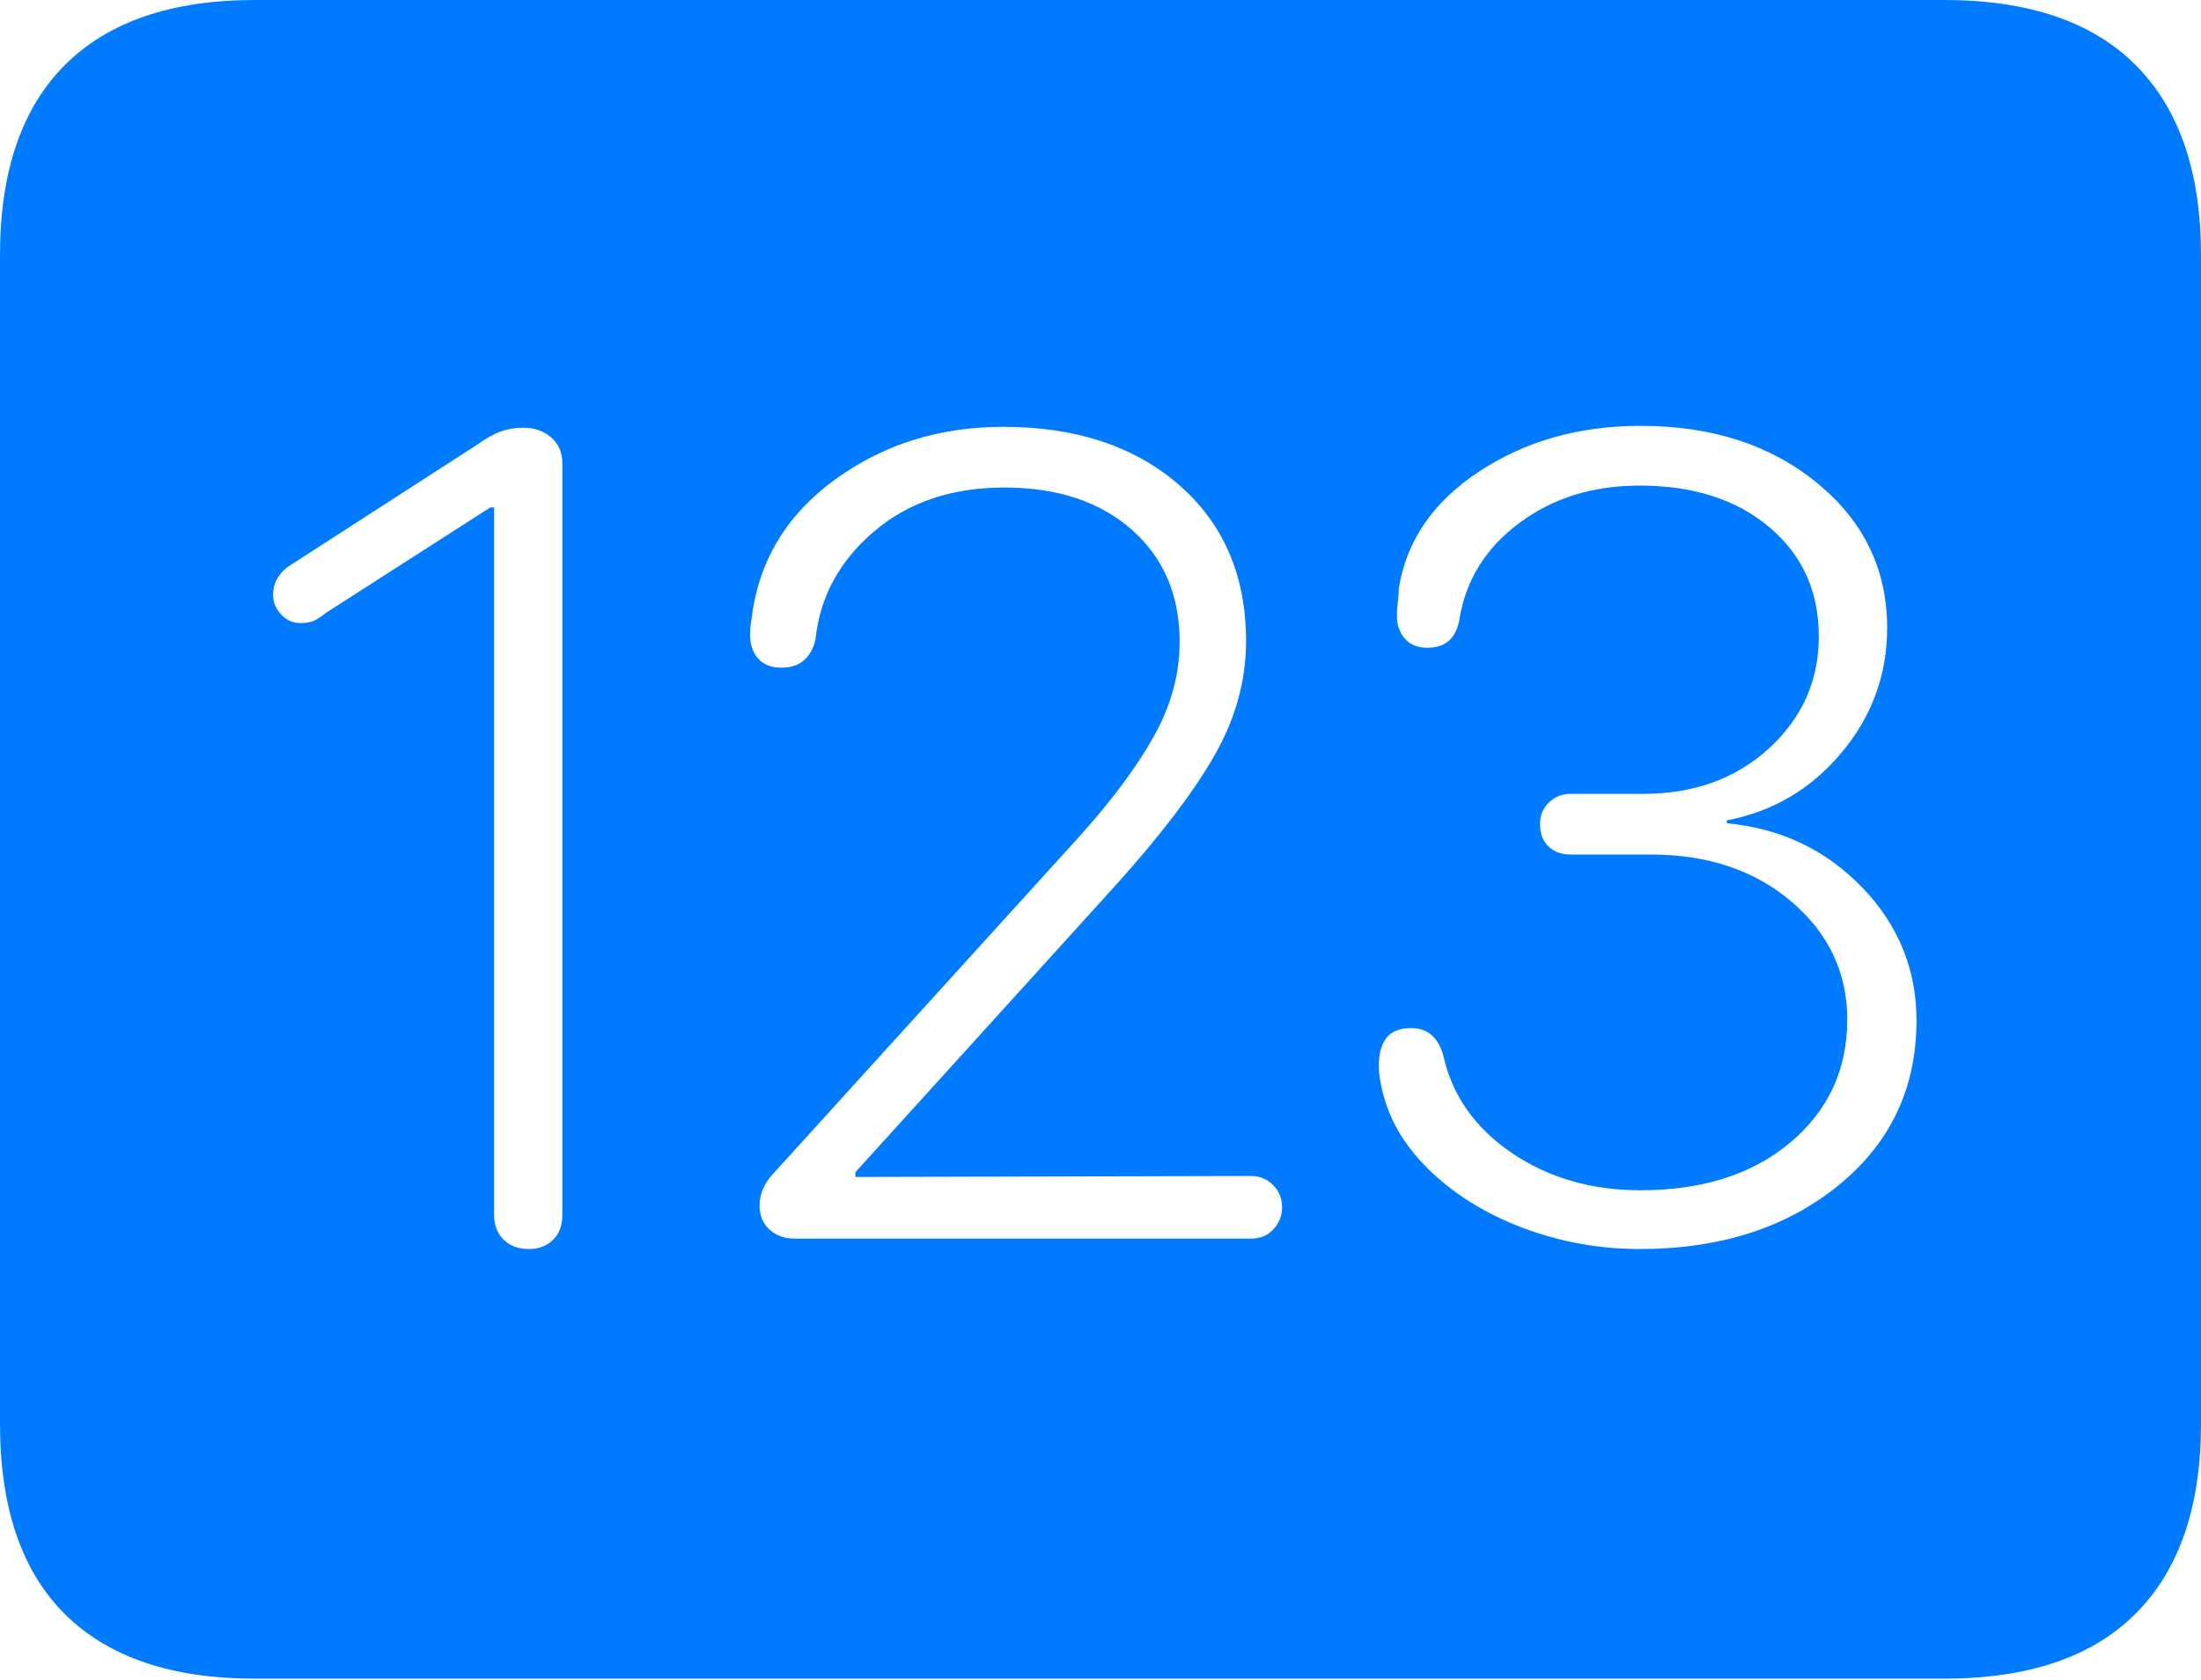<?xml version="1.0" encoding="UTF-8"?>
<!--Generator: Apple Native CoreSVG 175-->
<!DOCTYPE svg
PUBLIC "-//W3C//DTD SVG 1.1//EN"
       "http://www.w3.org/Graphics/SVG/1.1/DTD/svg11.dtd">
<svg version="1.1" xmlns="http://www.w3.org/2000/svg" xmlns:xlink="http://www.w3.org/1999/xlink" width="22.666" height="17.295">
 <g>
  <rect height="17.295" opacity="0" width="22.666" x="0" y="0"/>
  <path d="M2.627 17.285L20.02 17.285Q21.328 17.285 21.997 16.611Q22.666 15.938 22.666 14.658L22.666 2.627Q22.666 1.348 21.997 0.674Q21.328 0 20.02 0L2.627 0Q1.338 0 0.669 0.669Q0 1.338 0 2.627L0 14.658Q0 15.957 0.669 16.621Q1.338 17.285 2.627 17.285ZM5.449 12.861Q5.283 12.861 5.186 12.764Q5.088 12.666 5.088 12.51L5.088 5.225L5.049 5.225L3.359 6.309Q3.262 6.387 3.208 6.401Q3.154 6.416 3.096 6.416Q2.979 6.416 2.896 6.328Q2.812 6.24 2.812 6.123Q2.812 5.957 2.959 5.84L4.912 4.58Q5.049 4.482 5.156 4.443Q5.264 4.404 5.391 4.404Q5.557 4.404 5.674 4.502Q5.791 4.6 5.791 4.775L5.791 12.51Q5.791 12.676 5.693 12.769Q5.596 12.861 5.449 12.861ZM8.184 12.754Q8.027 12.754 7.925 12.661Q7.822 12.568 7.822 12.412Q7.822 12.246 7.949 12.1L11.133 8.594Q11.631 8.037 11.89 7.568Q12.148 7.1 12.148 6.611Q12.148 5.889 11.655 5.454Q11.162 5.02 10.342 5.02Q9.531 5.02 8.999 5.474Q8.467 5.928 8.398 6.582Q8.369 6.719 8.281 6.797Q8.193 6.875 8.047 6.875Q7.891 6.875 7.808 6.782Q7.725 6.689 7.725 6.543Q7.725 6.465 7.734 6.406Q7.744 6.348 7.754 6.27Q7.891 5.439 8.628 4.917Q9.365 4.395 10.332 4.395Q11.455 4.395 12.144 4.995Q12.832 5.596 12.832 6.602Q12.832 7.207 12.51 7.773Q12.188 8.34 11.484 9.121L8.809 12.07L8.809 12.119L12.881 12.109Q13.018 12.109 13.11 12.202Q13.203 12.295 13.203 12.432Q13.203 12.559 13.115 12.656Q13.027 12.754 12.881 12.754ZM16.885 12.861Q16.26 12.861 15.679 12.642Q15.098 12.422 14.702 12.031Q14.307 11.641 14.219 11.152Q14.199 11.065 14.199 10.967Q14.199 10.791 14.277 10.688Q14.355 10.586 14.531 10.586Q14.785 10.586 14.863 10.869Q15 11.484 15.566 11.87Q16.133 12.256 16.895 12.256Q17.852 12.256 18.438 11.763Q19.023 11.27 19.023 10.498Q19.023 9.775 18.452 9.287Q17.881 8.799 17.002 8.799L16.172 8.799Q16.035 8.799 15.947 8.716Q15.859 8.633 15.859 8.486Q15.859 8.35 15.952 8.262Q16.045 8.174 16.172 8.174L16.924 8.174Q17.705 8.174 18.218 7.705Q18.73 7.236 18.73 6.553Q18.73 5.859 18.223 5.43Q17.715 5 16.885 5Q16.162 5 15.645 5.386Q15.127 5.771 15.029 6.377Q14.98 6.67 14.697 6.67Q14.551 6.67 14.468 6.577Q14.385 6.484 14.385 6.338Q14.385 6.27 14.395 6.201Q14.404 6.133 14.404 6.064Q14.521 5.322 15.234 4.854Q15.947 4.385 16.895 4.385Q17.998 4.385 18.716 4.976Q19.434 5.566 19.434 6.465Q19.434 7.188 18.965 7.749Q18.496 8.311 17.783 8.447L17.783 8.477Q18.613 8.555 19.175 9.136Q19.736 9.717 19.736 10.508Q19.736 11.553 18.931 12.207Q18.125 12.861 16.885 12.861Z" fill="#007aff"/>
 </g>
</svg>
